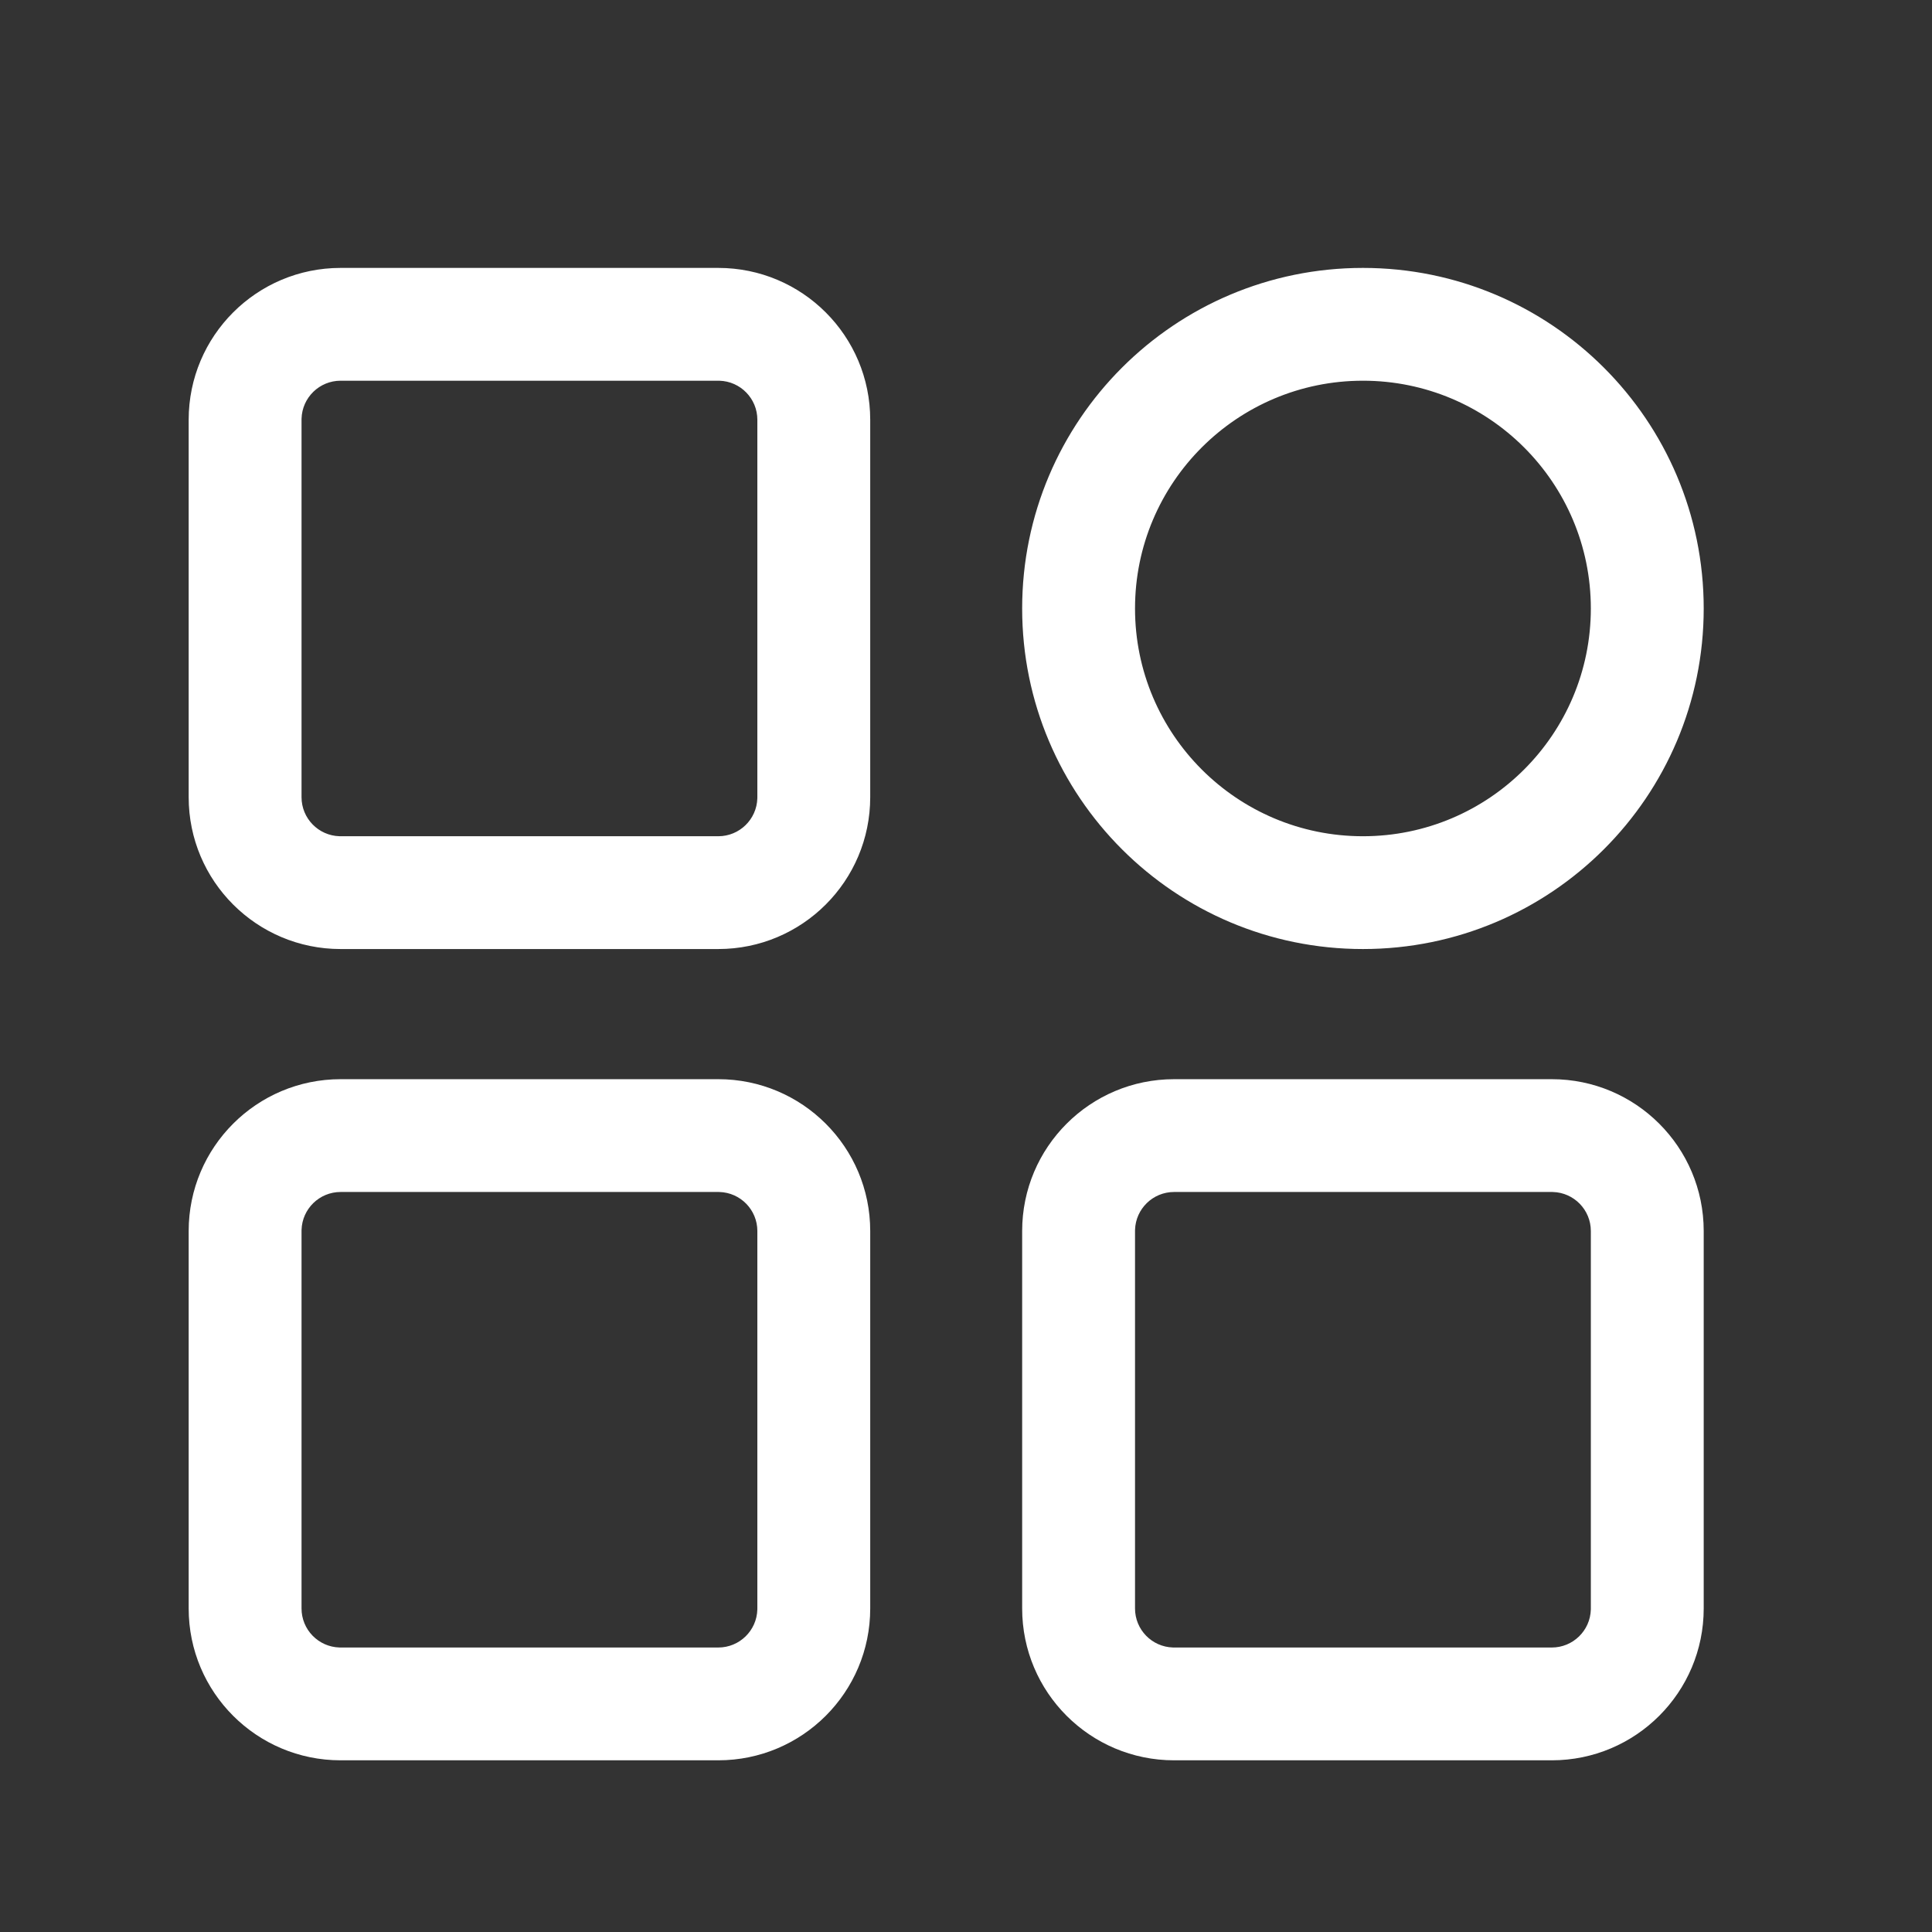 <?xml version="1.0" standalone="no"?><!DOCTYPE svg PUBLIC "-//W3C//DTD SVG 1.1//EN" "http://www.w3.org/Graphics/SVG/1.1/DTD/svg11.dtd"><svg t="1705829800968" class="icon" viewBox="0 0 1024 1024" version="1.1" xmlns="http://www.w3.org/2000/svg" p-id="28230" xmlns:xlink="http://www.w3.org/1999/xlink" width="128" height="128"><rect x="0" y="0" width="1024" height="1024" fill="#333333" stroke="none"/><path d="M380.705 571.991c44.475 0 80.53 36.032 80.53 80.48v200.05c0 44.447-36.055 80.479-80.53 80.479H180.53c-44.475 0-80.53-36.032-80.53-80.48V652.47c0-44.447 36.055-80.479 80.53-80.479h200.175z m441.765 0c44.475 0 80.53 36.032 80.53 80.48v200.05C903 896.967 866.945 933 822.47 933H622.295c-44.475 0-80.53-36.032-80.53-80.48V652.47c0-44.447 36.055-80.479 80.53-80.479H822.47z m-441.765 59.785H180.53c-11.232 0-20.376 8.938-20.699 20.085l-0.009 0.61v200.05c0 11.225 8.943 20.363 20.098 20.685l0.61 0.01h200.175c11.232 0 20.376-8.938 20.699-20.085l0.009-0.61V652.47c0-11.225-8.943-20.363-20.098-20.686l-0.61-0.009z m441.765 0H622.295c-11.232 0-20.376 8.938-20.699 20.085l-0.009 0.61v200.05c0 11.225 8.943 20.363 20.098 20.685l0.61 0.01H822.47c11.232 0 20.376-8.938 20.699-20.085l0.009-0.61V652.47c0-11.225-8.943-20.363-20.098-20.686l-0.61-0.009zM722.383 142C822.135 142 903 222.815 903 322.504c0 99.69-80.865 180.505-180.617 180.505-99.753 0-180.618-80.815-180.618-180.505S622.63 142 722.383 142z m-341.678 0c44.475 0 80.53 36.032 80.53 80.48v200.05c0 44.447-36.055 80.479-80.53 80.479H180.53c-44.475 0-80.53-36.032-80.53-80.48V222.48C100 178.033 136.055 142 180.53 142h200.175z m341.678 59.785c-66.714 0-120.796 54.048-120.796 120.72 0 66.67 54.082 120.719 120.796 120.719 66.713 0 120.795-54.048 120.795-120.72 0-66.671-54.082-120.72-120.795-120.72z m-341.678 0H180.53c-11.232 0-20.376 8.937-20.699 20.084l-0.009 0.61v200.05c0 11.225 8.943 20.363 20.098 20.686l0.61 0.009h200.175c11.232 0 20.376-8.938 20.699-20.085l0.009-0.61V222.48c0-11.225-8.943-20.363-20.098-20.685l-0.61-0.01z" fill="#ffffff" p-id="28231"></path></svg>